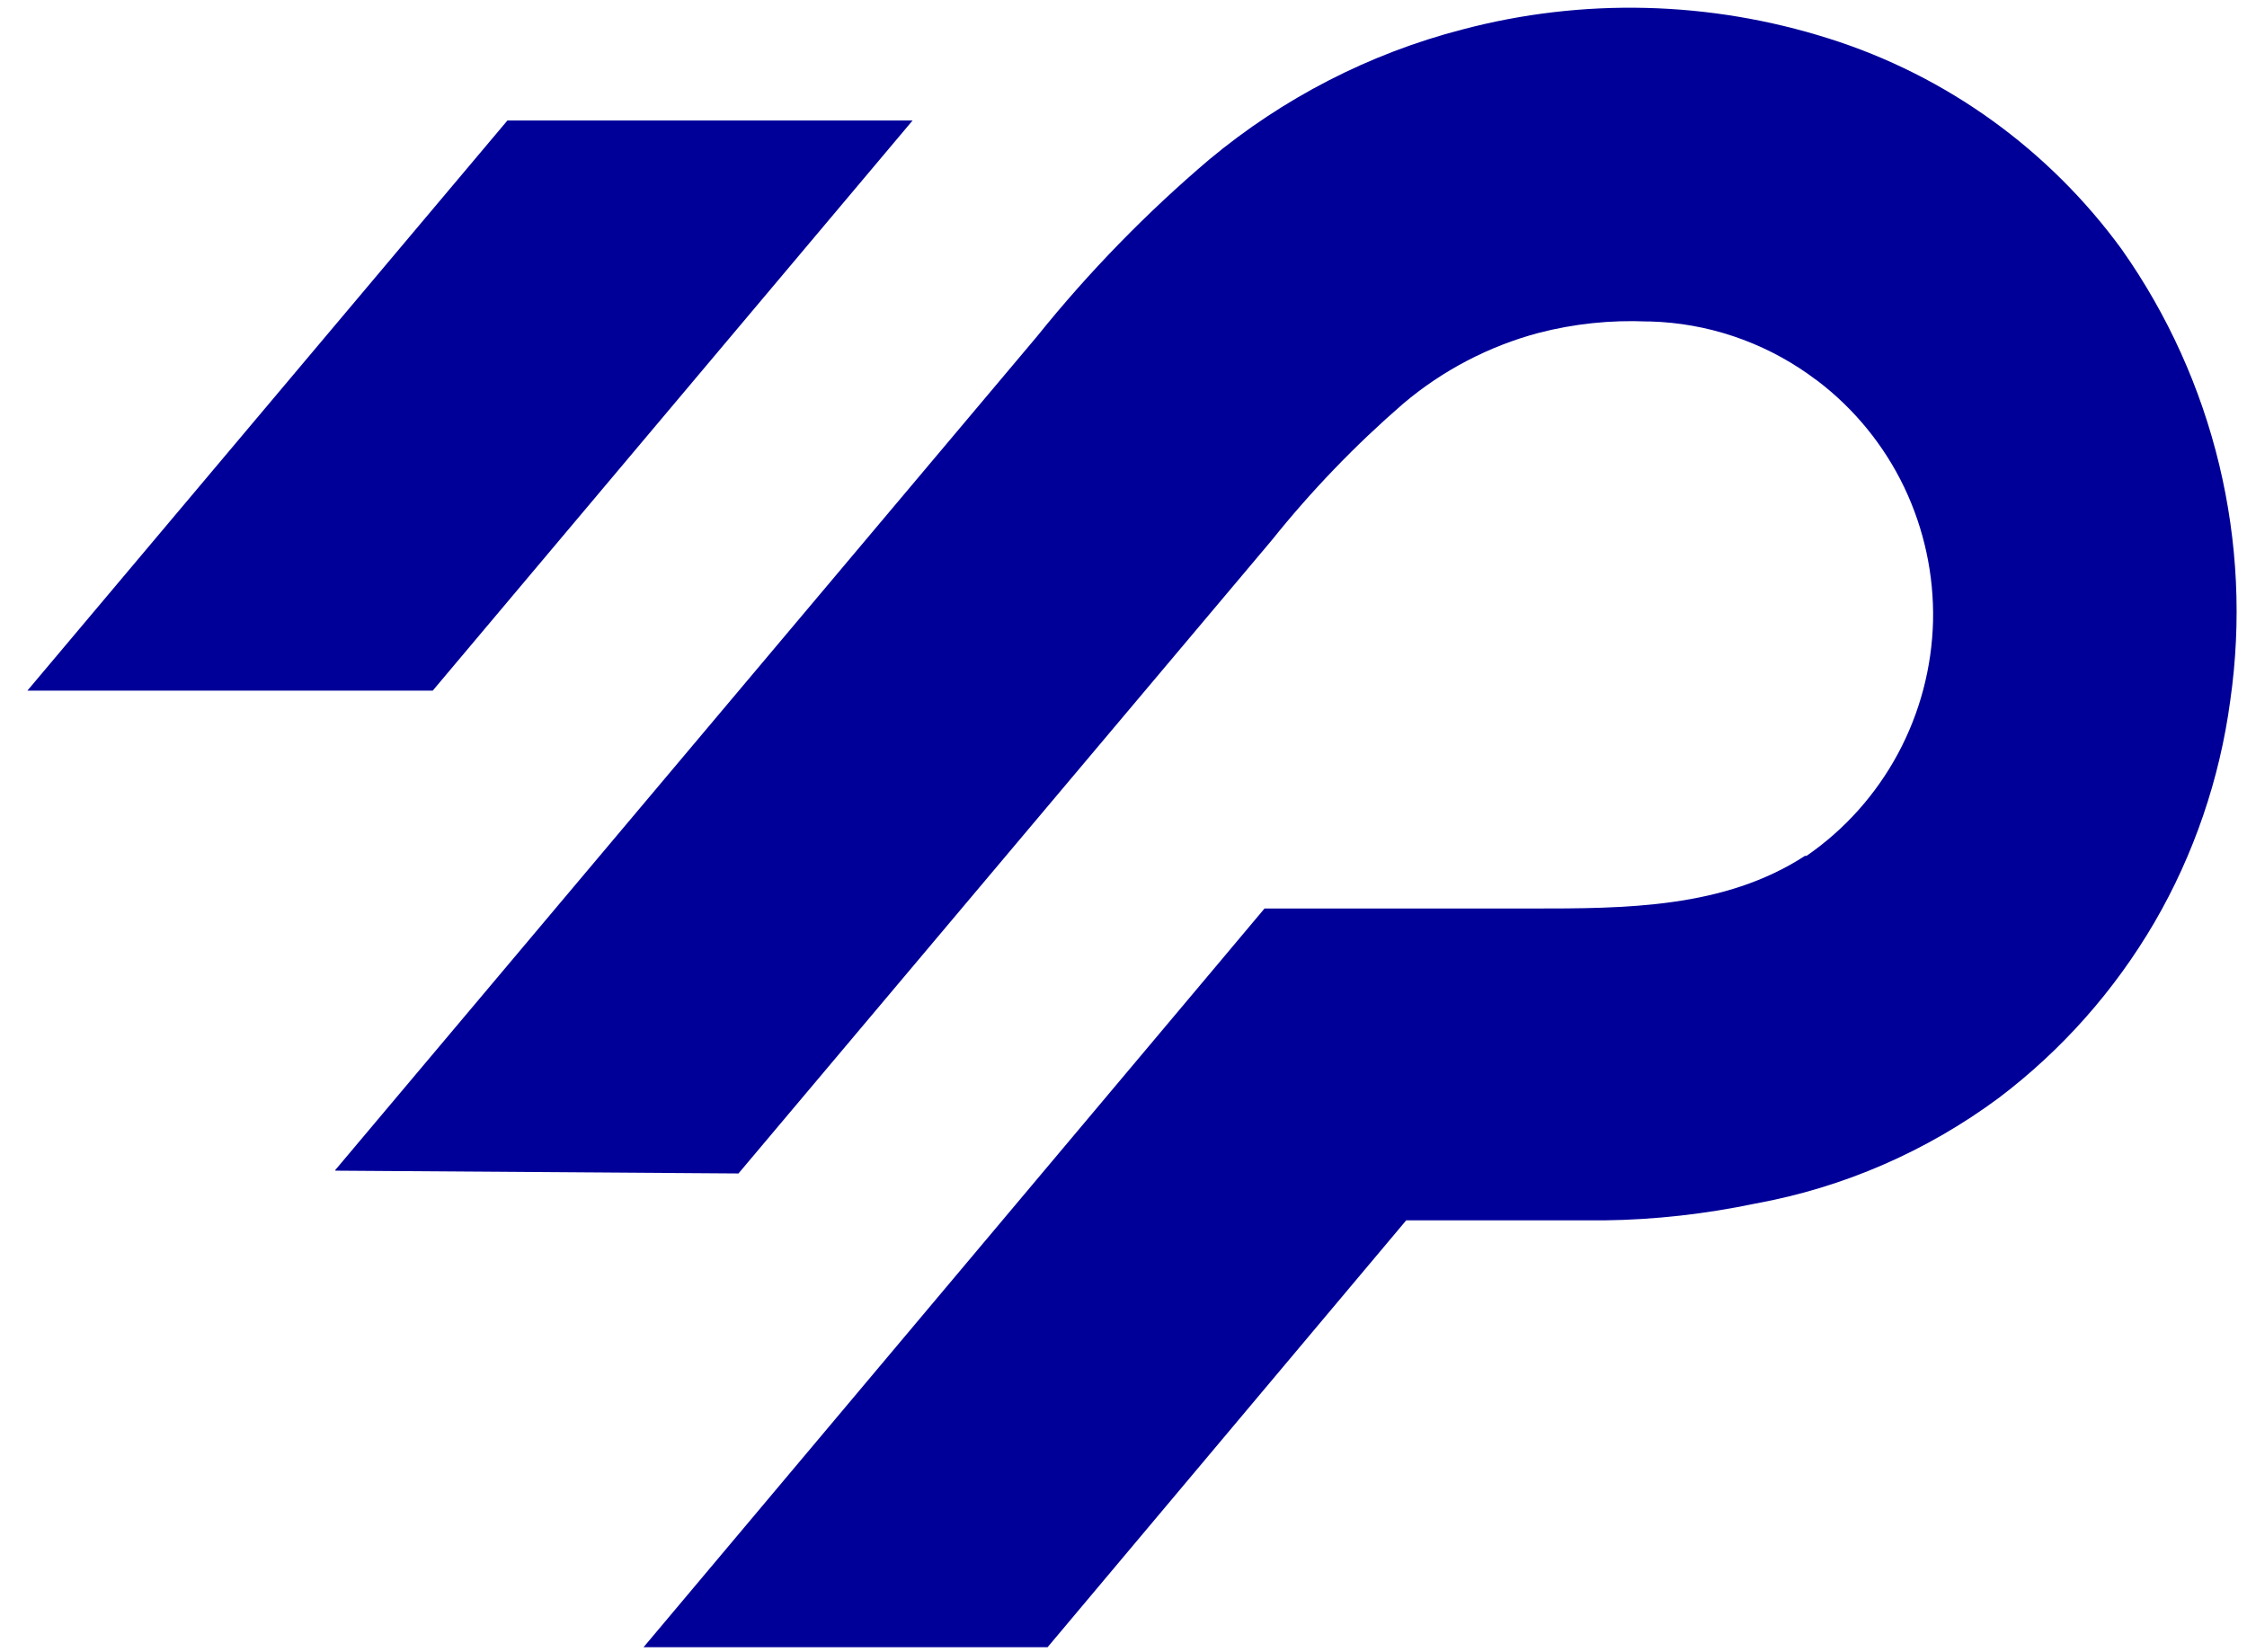 <svg width="68" height="50" viewBox="0 0 68 50" fill="none" xmlns="http://www.w3.org/2000/svg">
<path d="M0.833 20.895L15.356 3.646H27.618L13.095 20.901H0.833V20.895ZM10.145 35.409L31.39 10.172C32.955 8.225 34.7 6.436 36.6 4.823C38.831 2.967 41.44 1.621 44.252 0.893C47.897 -0.072 51.747 0.025 55.345 1.166C58.907 2.288 62.013 4.532 64.213 7.552C67.007 11.519 68.183 16.401 67.493 21.204C67.175 23.57 66.396 25.856 65.197 27.918C63.991 29.98 62.396 31.782 60.489 33.225C58.313 34.839 55.794 35.936 53.126 36.422C51.621 36.737 50.086 36.913 48.545 36.931H42.555L31.702 49.849H19.475L36.846 29.186L38.267 27.494H46.338C49.175 27.494 52.173 27.494 54.625 25.899H54.673C55.825 25.104 56.772 24.043 57.438 22.806C58.103 21.568 58.463 20.198 58.499 18.797C58.529 17.396 58.229 16.007 57.623 14.739C57.018 13.478 56.118 12.374 55.003 11.525L54.883 11.44L54.817 11.391L54.727 11.325C53.324 10.336 51.663 9.778 49.948 9.729H49.852C48.743 9.681 47.634 9.796 46.56 10.075C45.061 10.475 43.664 11.203 42.471 12.21C41.02 13.466 39.689 14.848 38.489 16.346L22.348 35.512L10.151 35.427L10.145 35.409Z" fill="#000099"/>
</svg>
